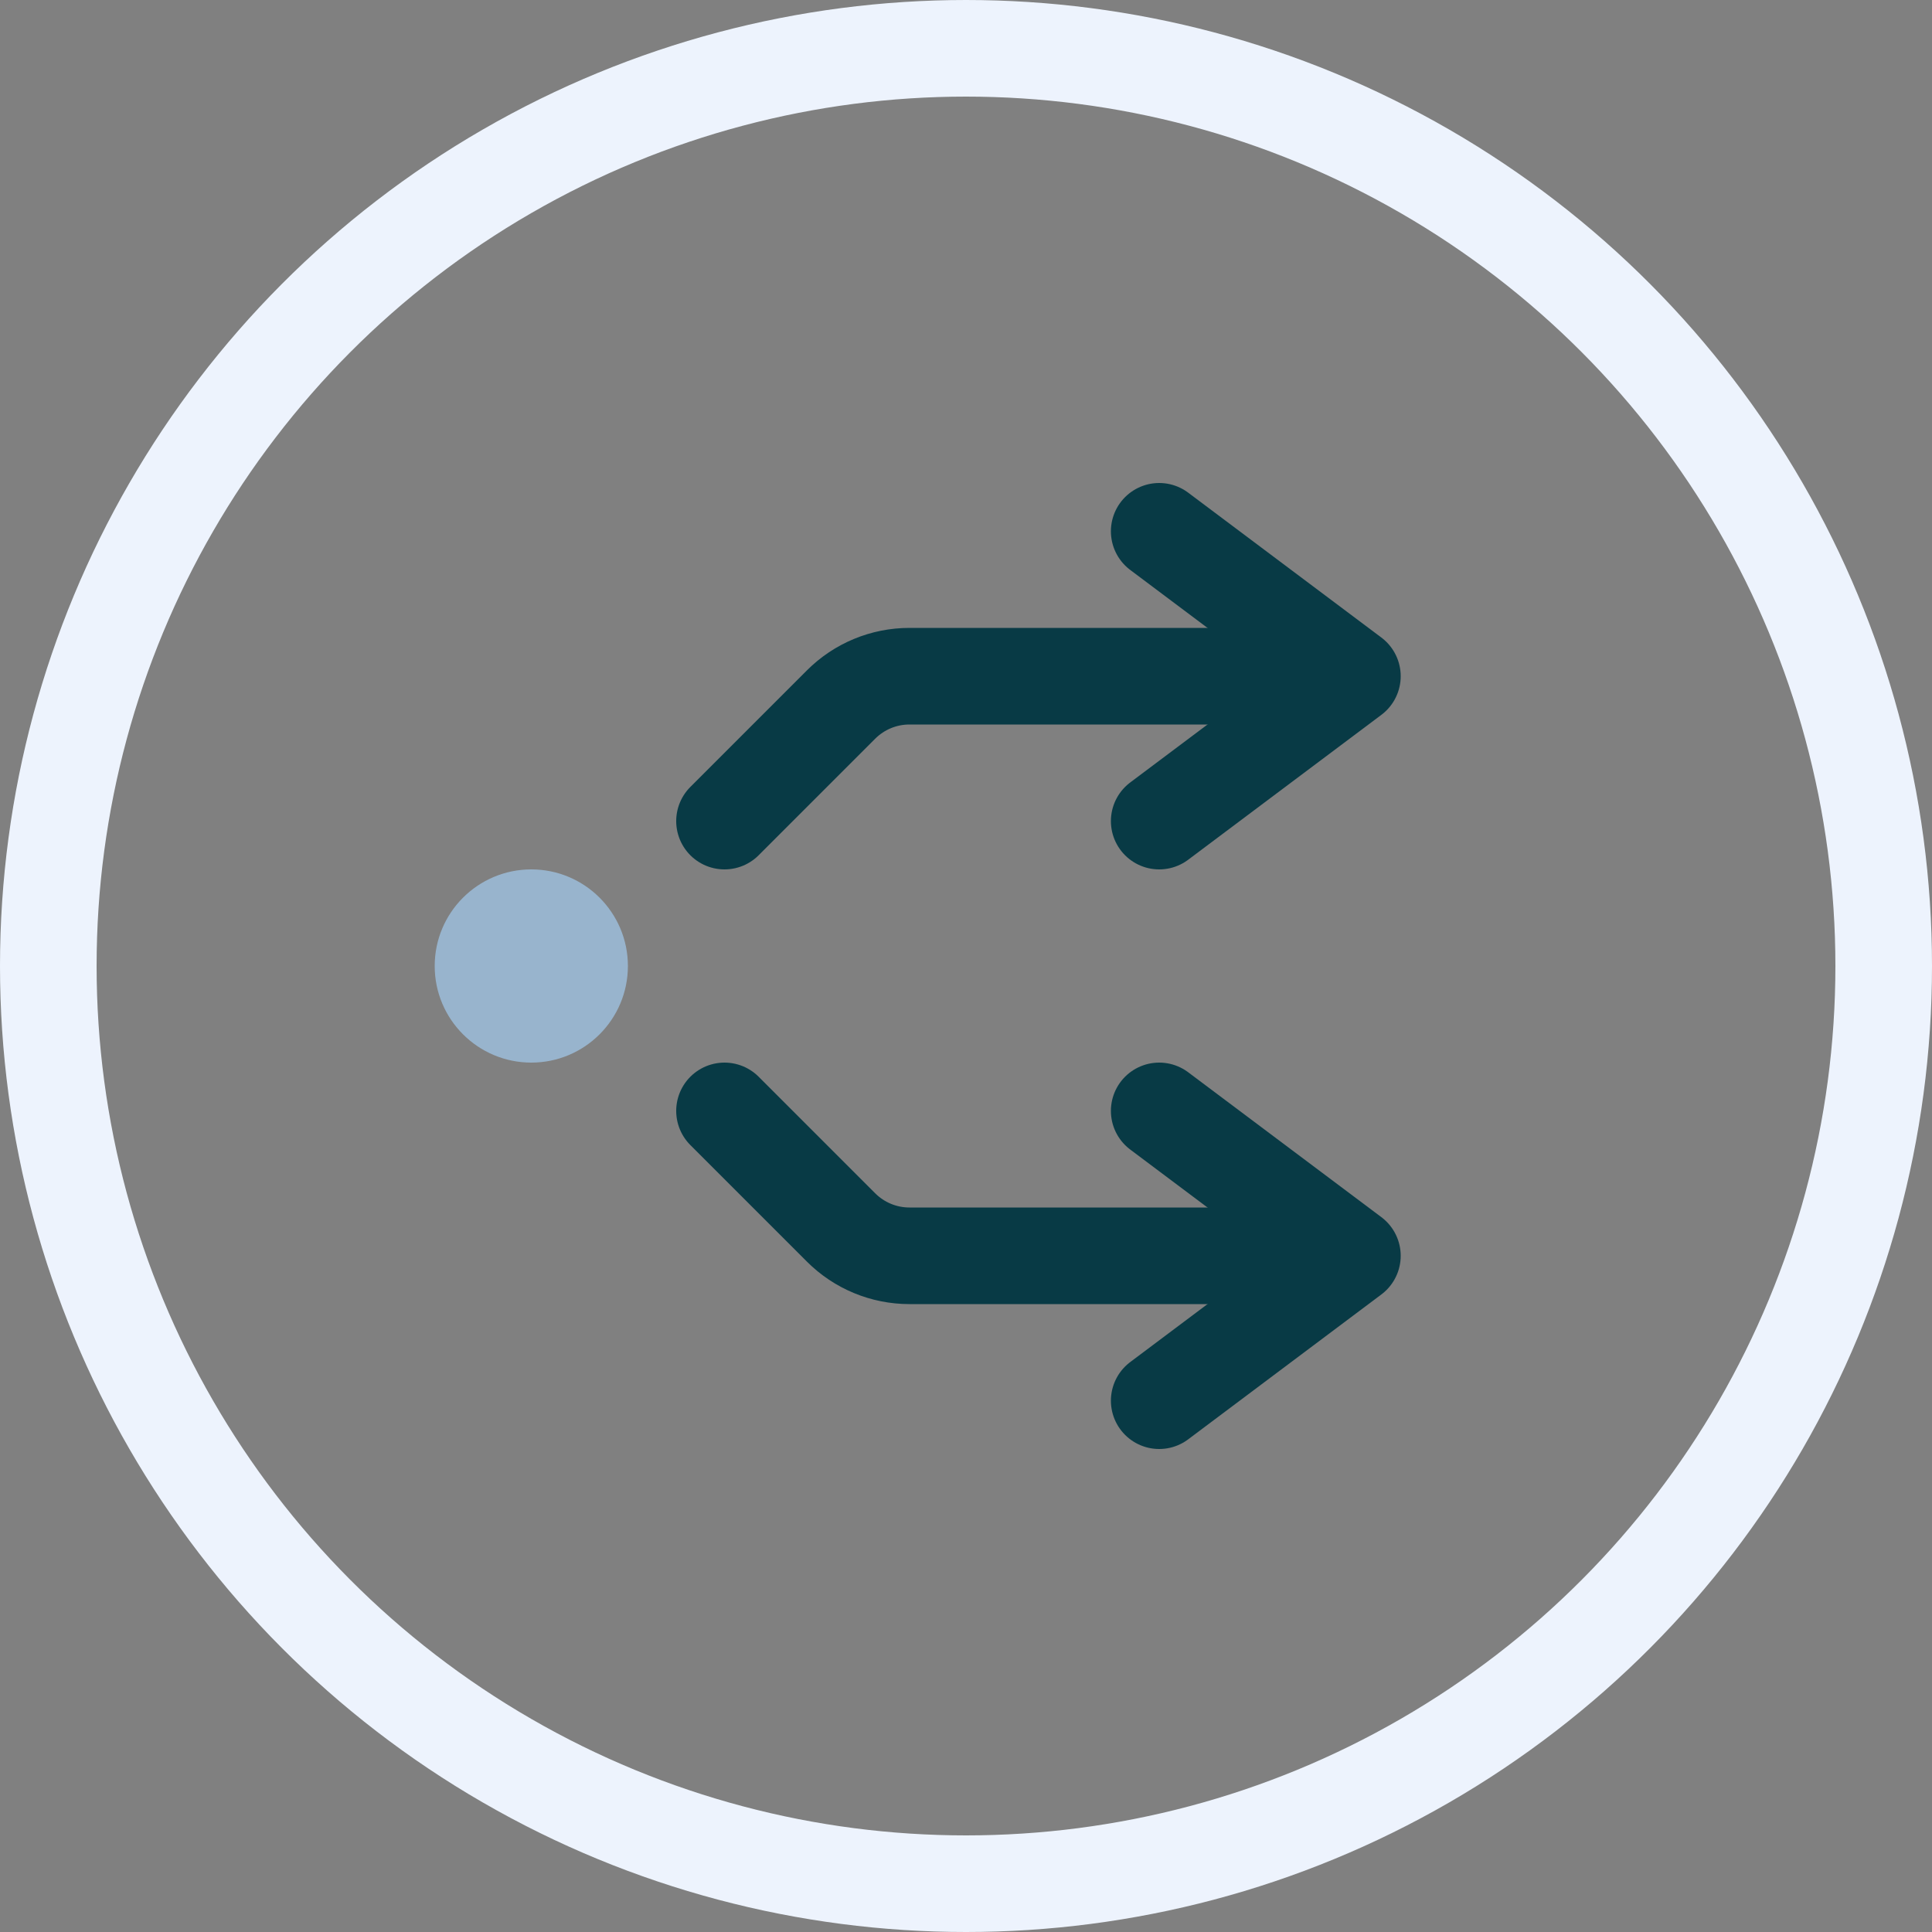 <?xml version="1.0" encoding="UTF-8"?>
<svg width="40px" height="40px" viewBox="0 0 40 40" version="1.1" xmlns="http://www.w3.org/2000/svg" xmlns:xlink="http://www.w3.org/1999/xlink">
    <rect x="0" y="0" width="40" height="40" fill="#808080" stroke="none"/>
    <!-- Generator: Sketch 47 (45396) - http://www.bohemiancoding.com/sketch -->
    <title>icon-split-glyph</title>
    <desc>Created with Sketch.</desc>
    <defs></defs>
    <g id="Page-1" stroke="none" stroke-width="1" fill="none" fill-rule="evenodd">
        <g id="icon-split-glyph">
            <g id="icon/secondary/large/split/glyph">
                <circle id="Oval-9" stroke="#EDF3FD" stroke-width="2" cx="20" cy="20" r="19"></circle>
                <circle id="Combined-Shape" fill="#98B4CD" cx="11" cy="20" r="2"></circle>
                <path d="M15,17 L17.414,14.586 L17.414,14.586 C17.789,14.211 18.298,14 18.828,14 L27,14" id="Path-3" stroke="#083A45" stroke-width="2" stroke-linecap="round" stroke-linejoin="round"></path>
                <polyline id="Path-3-Copy" stroke="#083A45" stroke-width="2" stroke-linecap="round" stroke-linejoin="round" points="24 11 28 14 24 17"></polyline>
                <path d="M15,23 L17.414,25.414 L17.414,25.414 C17.789,25.789 18.298,26 18.828,26 L27,26" id="Path-3-Copy-3" stroke="#083A45" stroke-width="2" stroke-linecap="round" stroke-linejoin="round"></path>
                <polyline id="Path-3-Copy-2" stroke="#083A45" stroke-width="2" stroke-linecap="round" stroke-linejoin="round" points="24 23 28 26 24 29"></polyline>
            </g>
        </g>
    </g>
</svg>